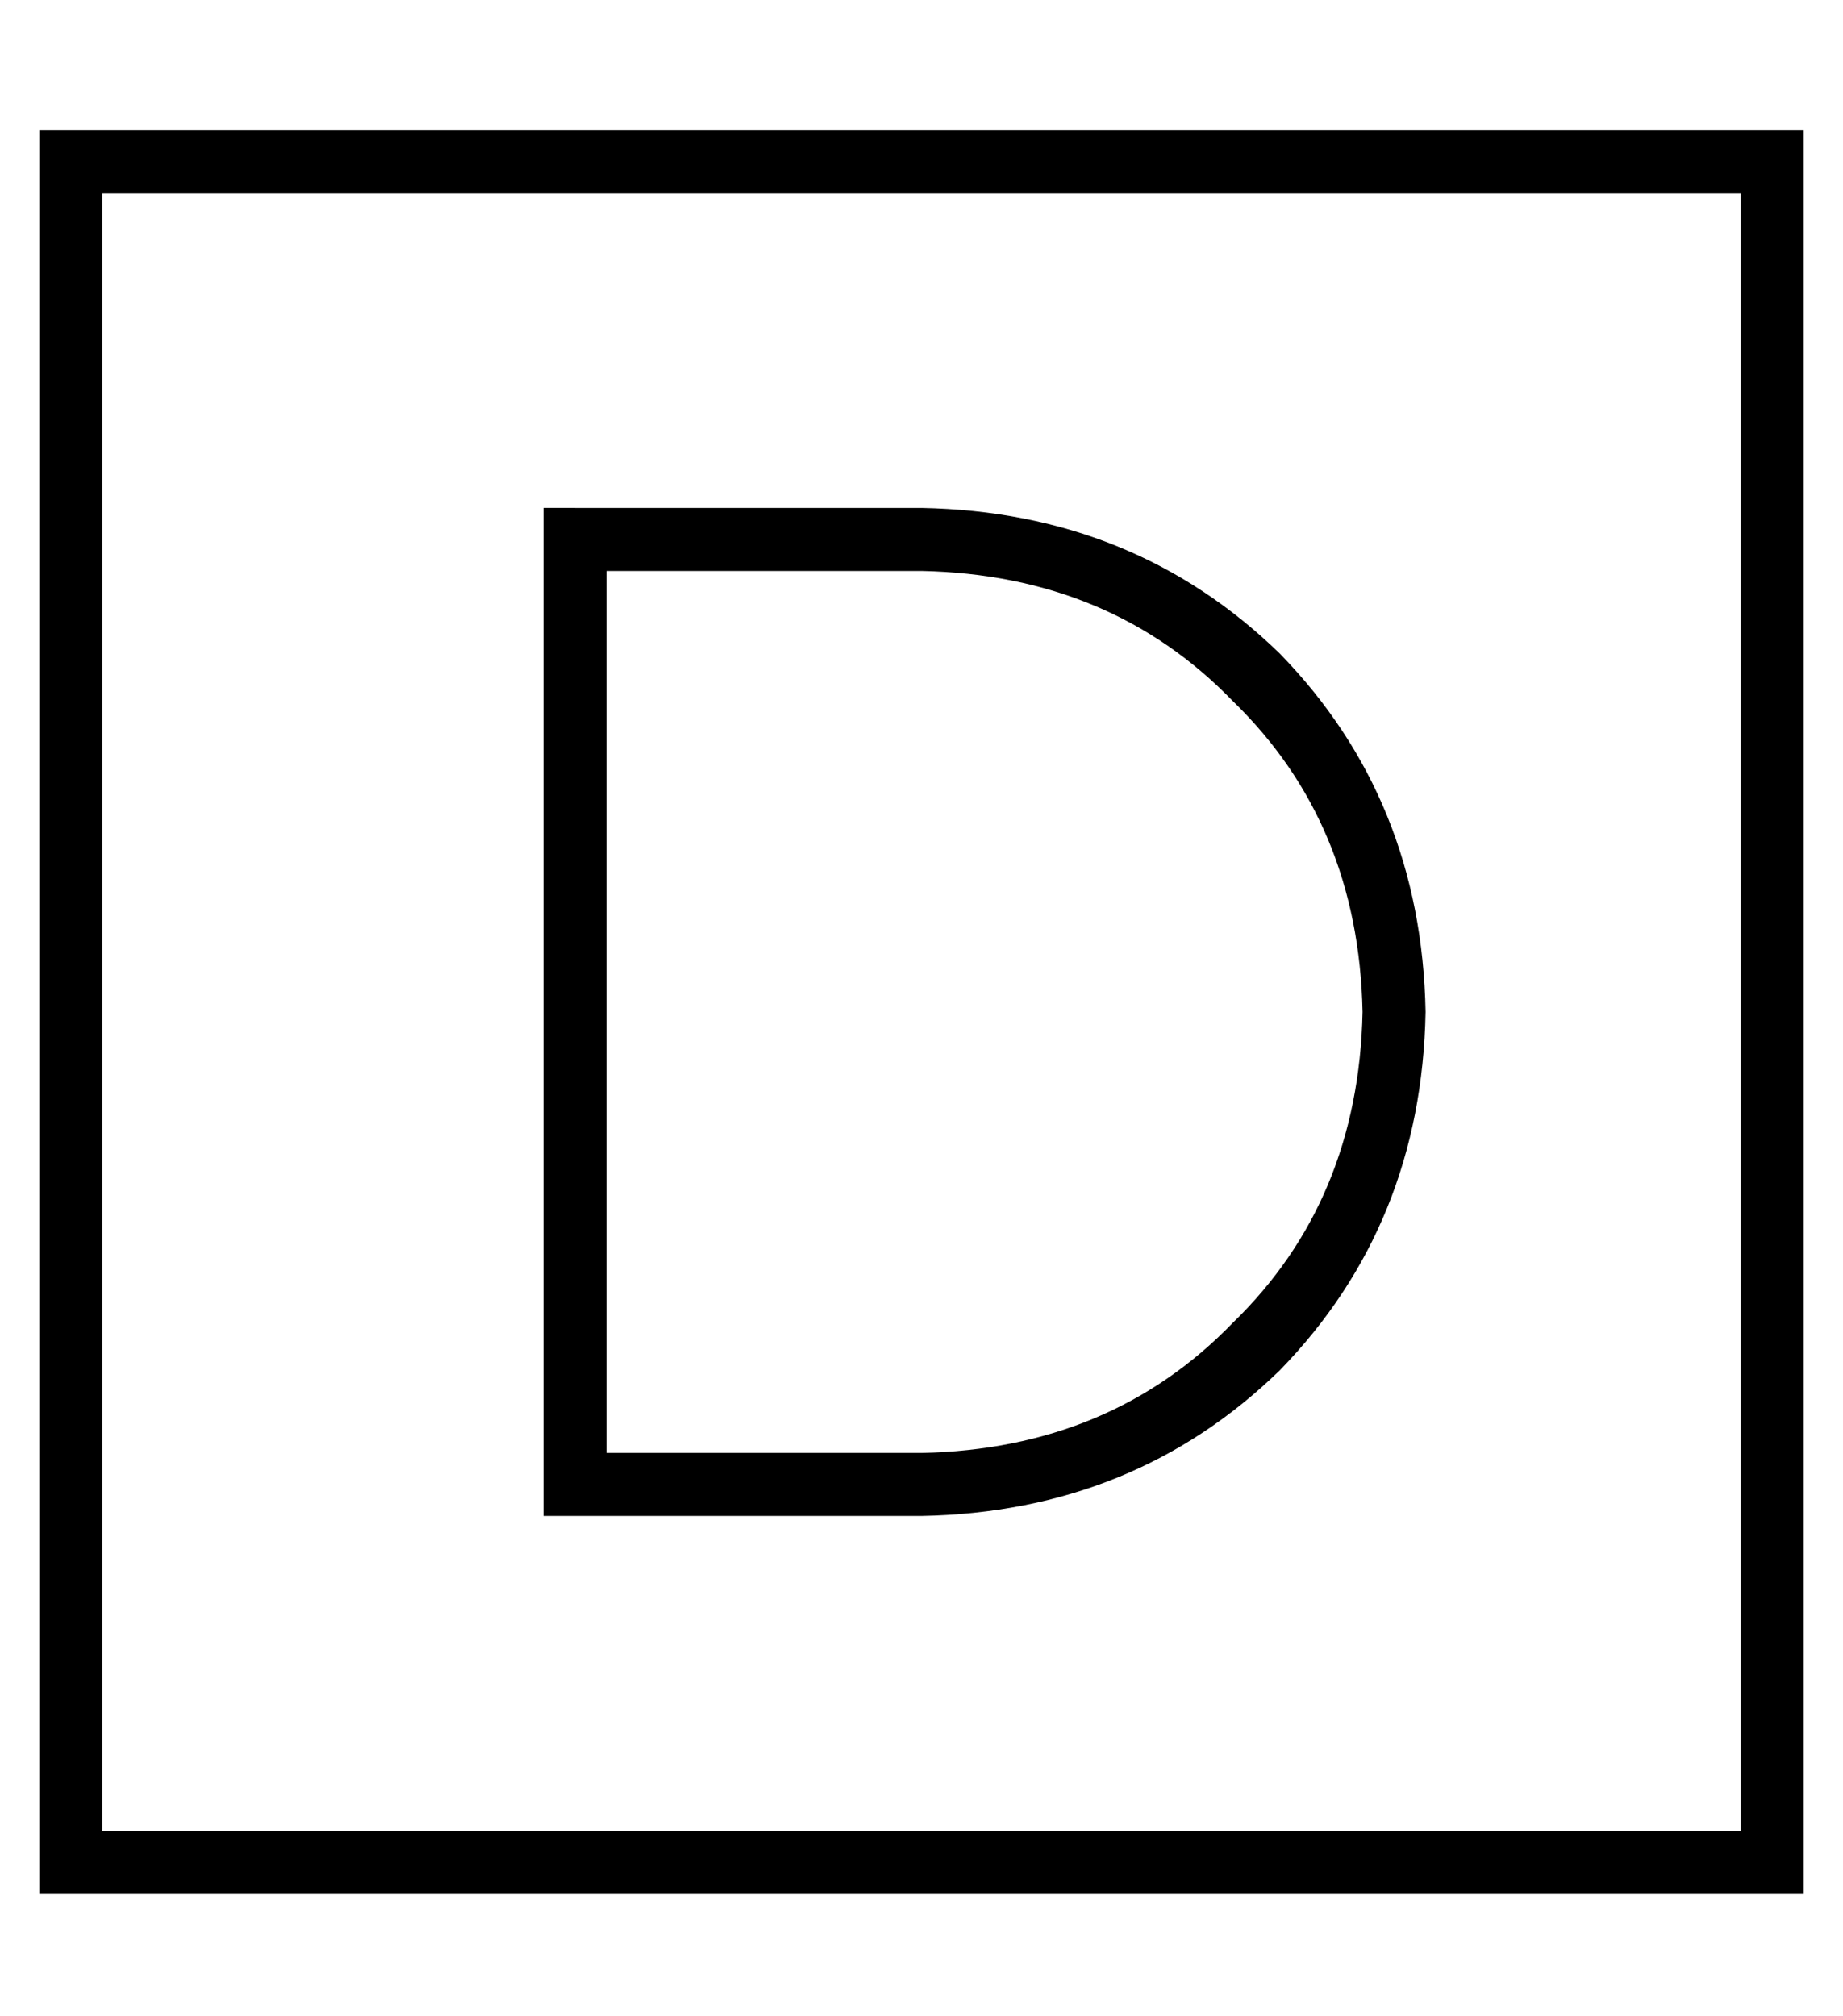 <?xml version="1.0" standalone="no"?>
<!DOCTYPE svg PUBLIC "-//W3C//DTD SVG 1.1//EN" "http://www.w3.org/Graphics/SVG/1.1/DTD/svg11.dtd" >
<svg xmlns="http://www.w3.org/2000/svg" xmlns:xlink="http://www.w3.org/1999/xlink" version="1.1" viewBox="-10 -40 468 512">
   <path fill="currentColor"
d="M16 9v416v-416v416h416v0v-416v0h-416v0zM0 -7h16h-16h448v16v0v416v0v16v0h-16h-432v-16v0v-416v0v-16v0zM136 89h88h-88h88q54 1 91 37q36 37 37 91q-1 54 -37 91q-37 36 -91 37h-88h-8v-8v0v-240v0v-8v0h8v0zM144 329h80h-80h80q48 -1 79 -33q32 -31 33 -79
q-1 -48 -33 -79q-31 -32 -79 -33h-80v0v224v0z" />
</svg>
